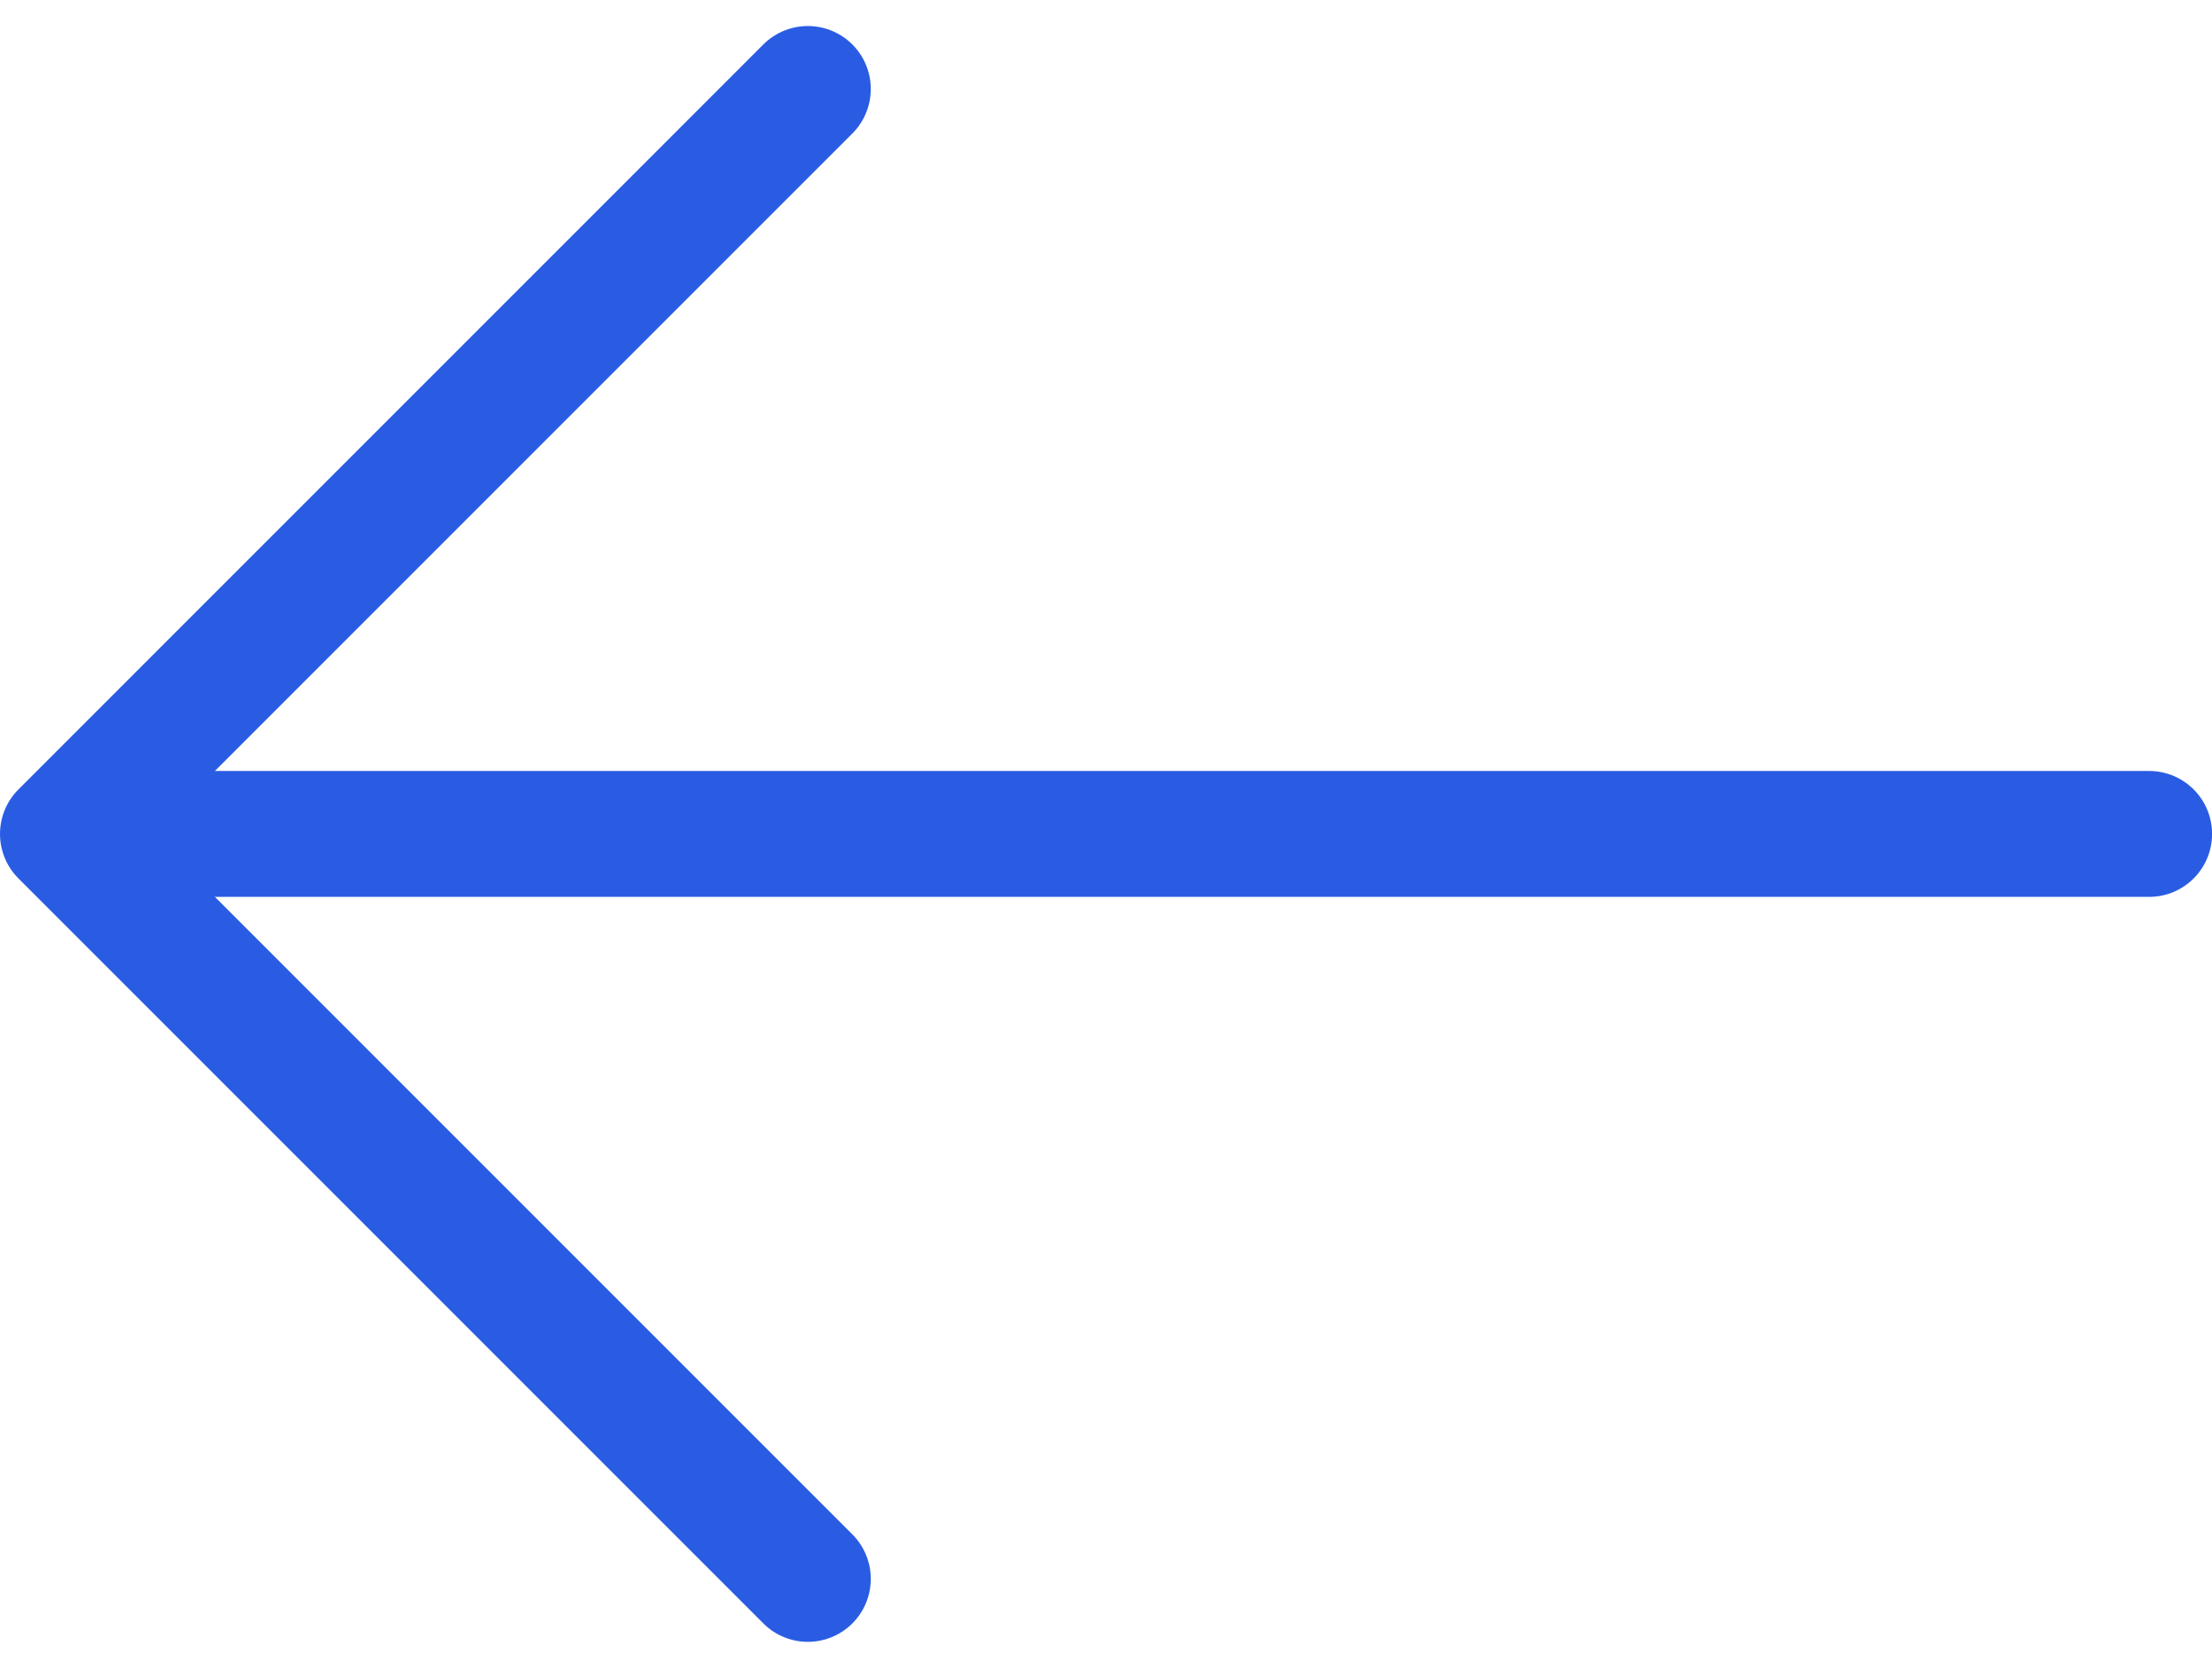 <svg xmlns="http://www.w3.org/2000/svg" width="26.355" height="19.871" viewBox="0 0 26.355 19.871">
  <g id="Group_164" data-name="Group 164" transform="translate(-5155.75 527.74) rotate(-90)">
    <path id="Vector" d="M17.75,8.875,8.875,0,0,8.875" transform="translate(508.93 5156.5)" fill="none" stroke="#2a5ce3" stroke-linecap="round" stroke-linejoin="round" stroke-width="1.5"/>
    <path id="Vector-2" data-name="Vector" d="M0,24.607V0" transform="translate(517.805 5156.749)" fill="none" stroke="#2a5ce3" stroke-linecap="round" stroke-linejoin="round" stroke-width="1.5"/>
  </g>
</svg>

